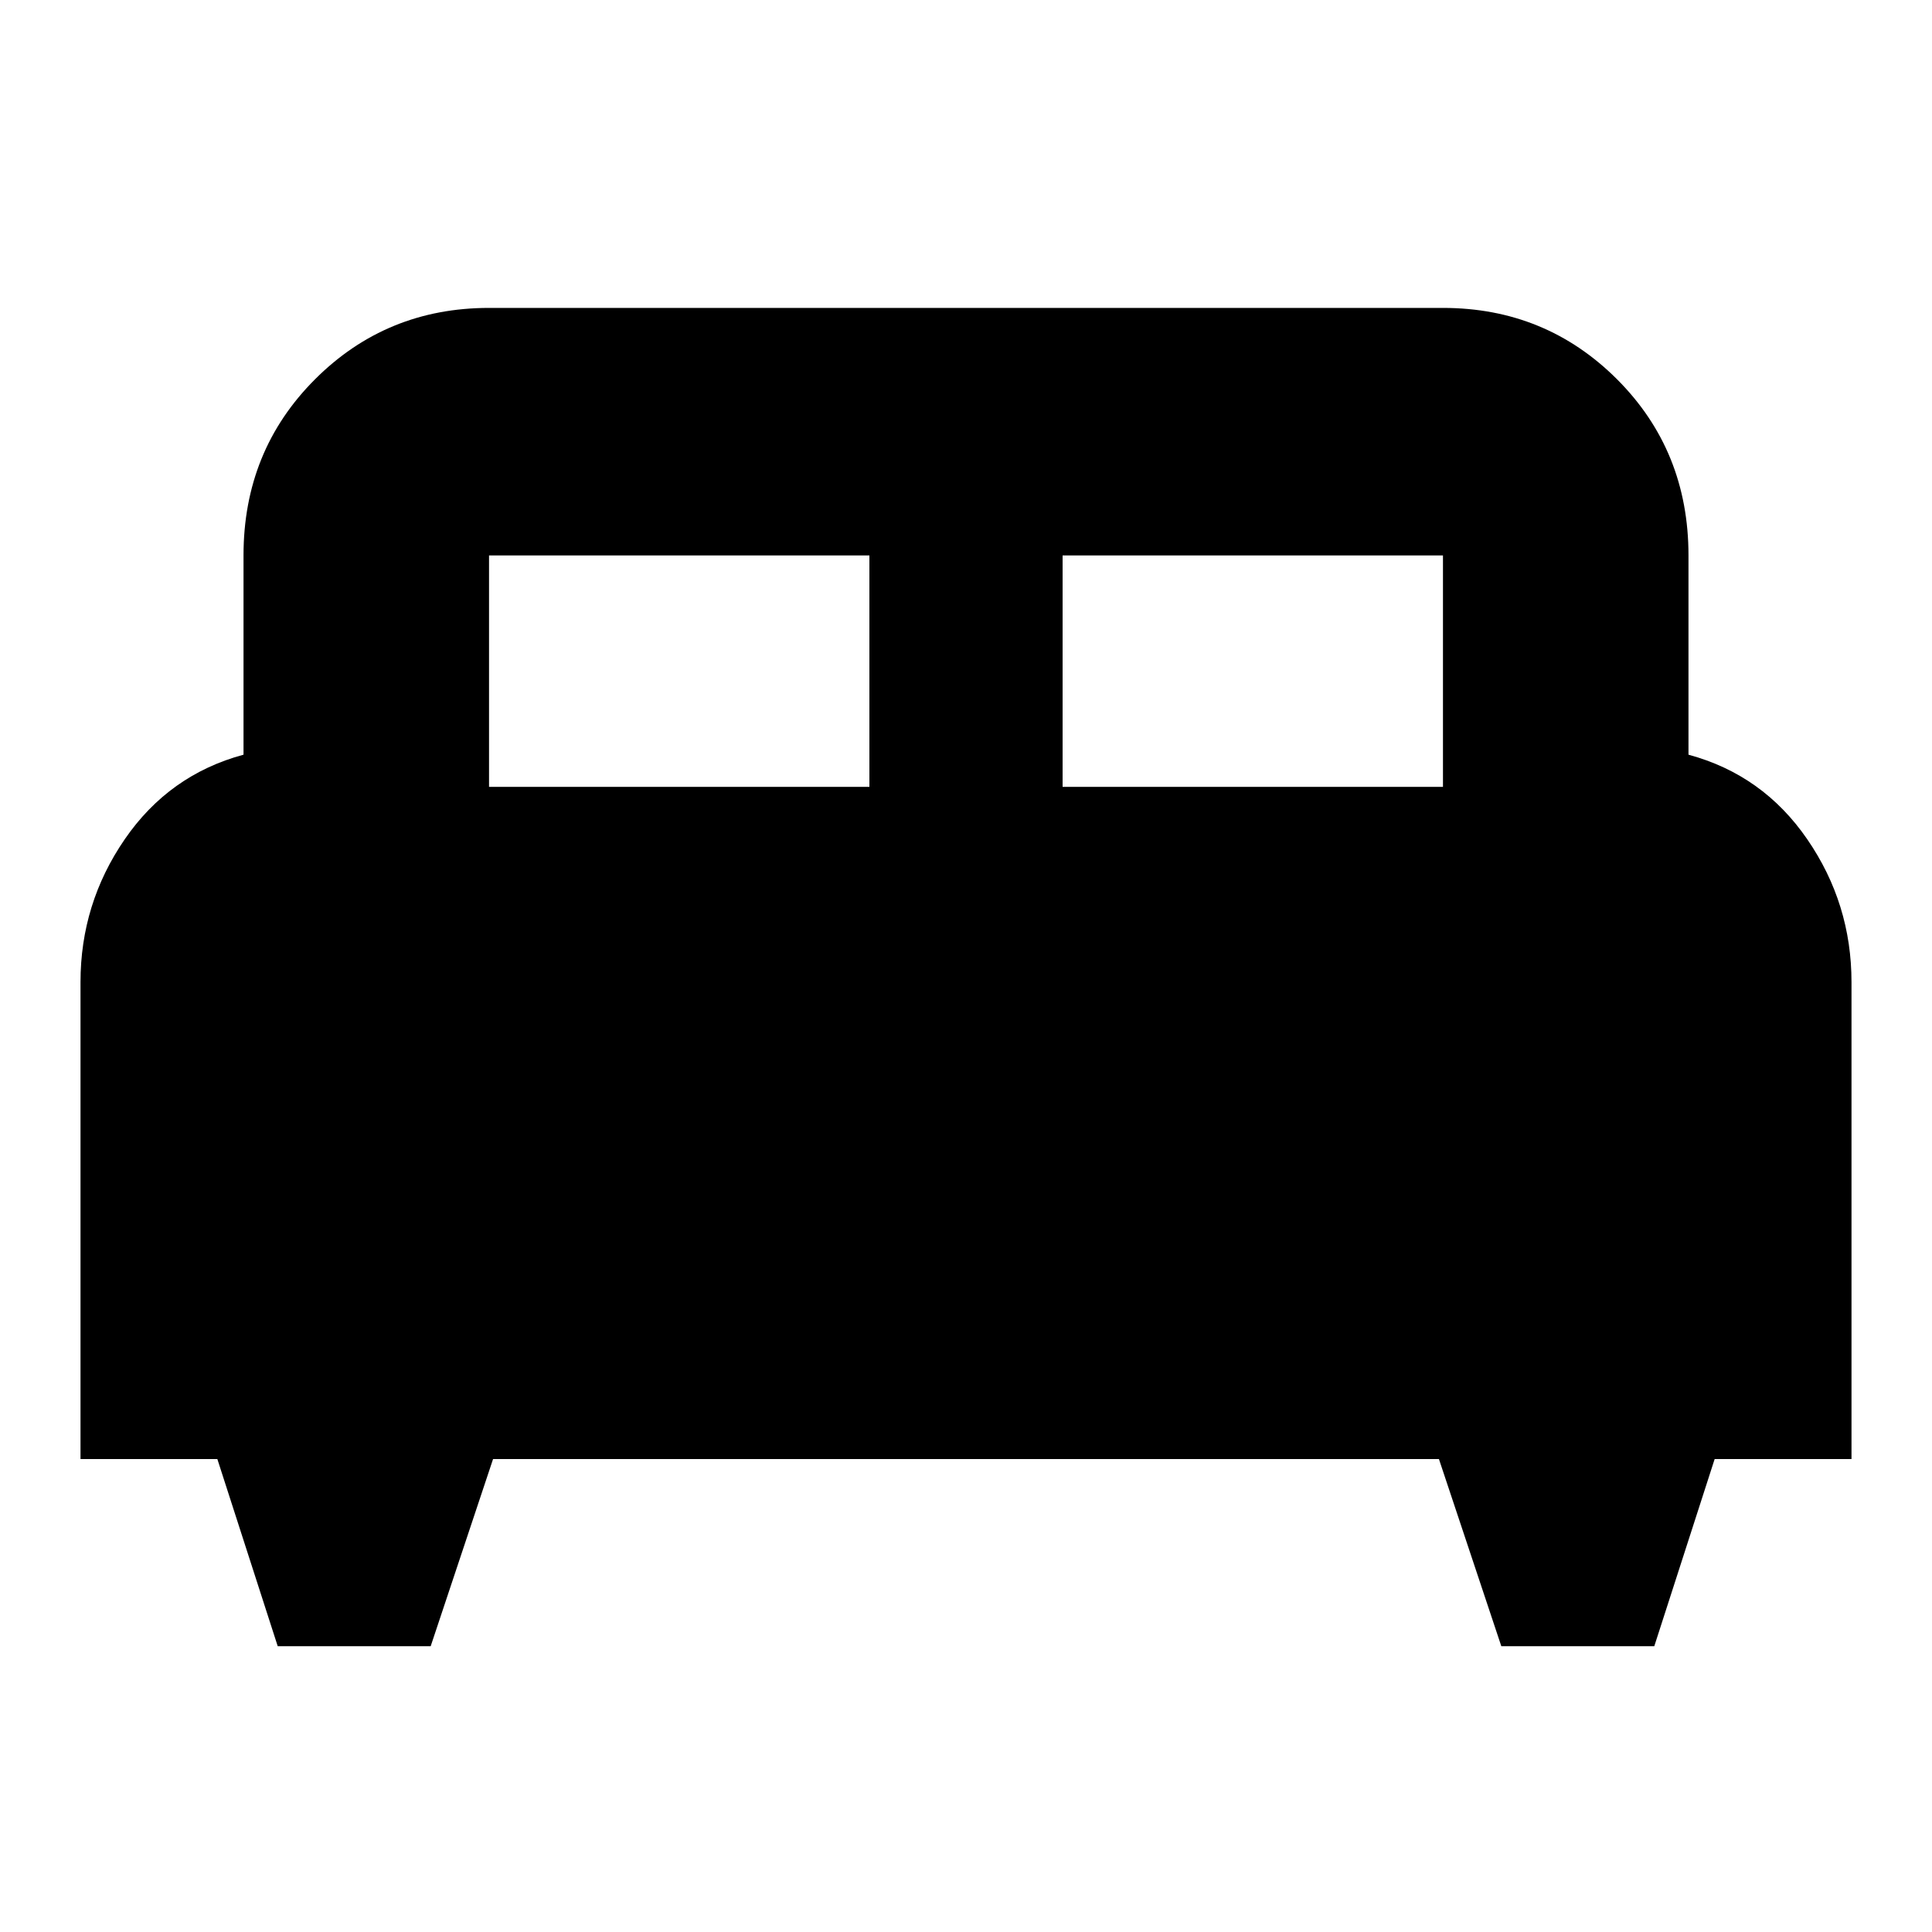 <svg xmlns="http://www.w3.org/2000/svg" height="24" width="24"><path d="M5.35 20.45h-1.9l-.75-2.325H1V12.2q0-.975.55-1.775.55-.8 1.475-1.05V6.9q0-1.3.888-2.188.887-.887 2.162-.887h11.85q1.275 0 2.163.887.887.888.887 2.188v2.475q.925.25 1.475 1.05T23 12.2v5.925h-1.7l-.75 2.325h-1.9l-.775-2.325H6.125ZM13.2 9.775h4.725V6.9H13.2Zm-7.125 0H10.8V6.9H6.075Z"/></svg>